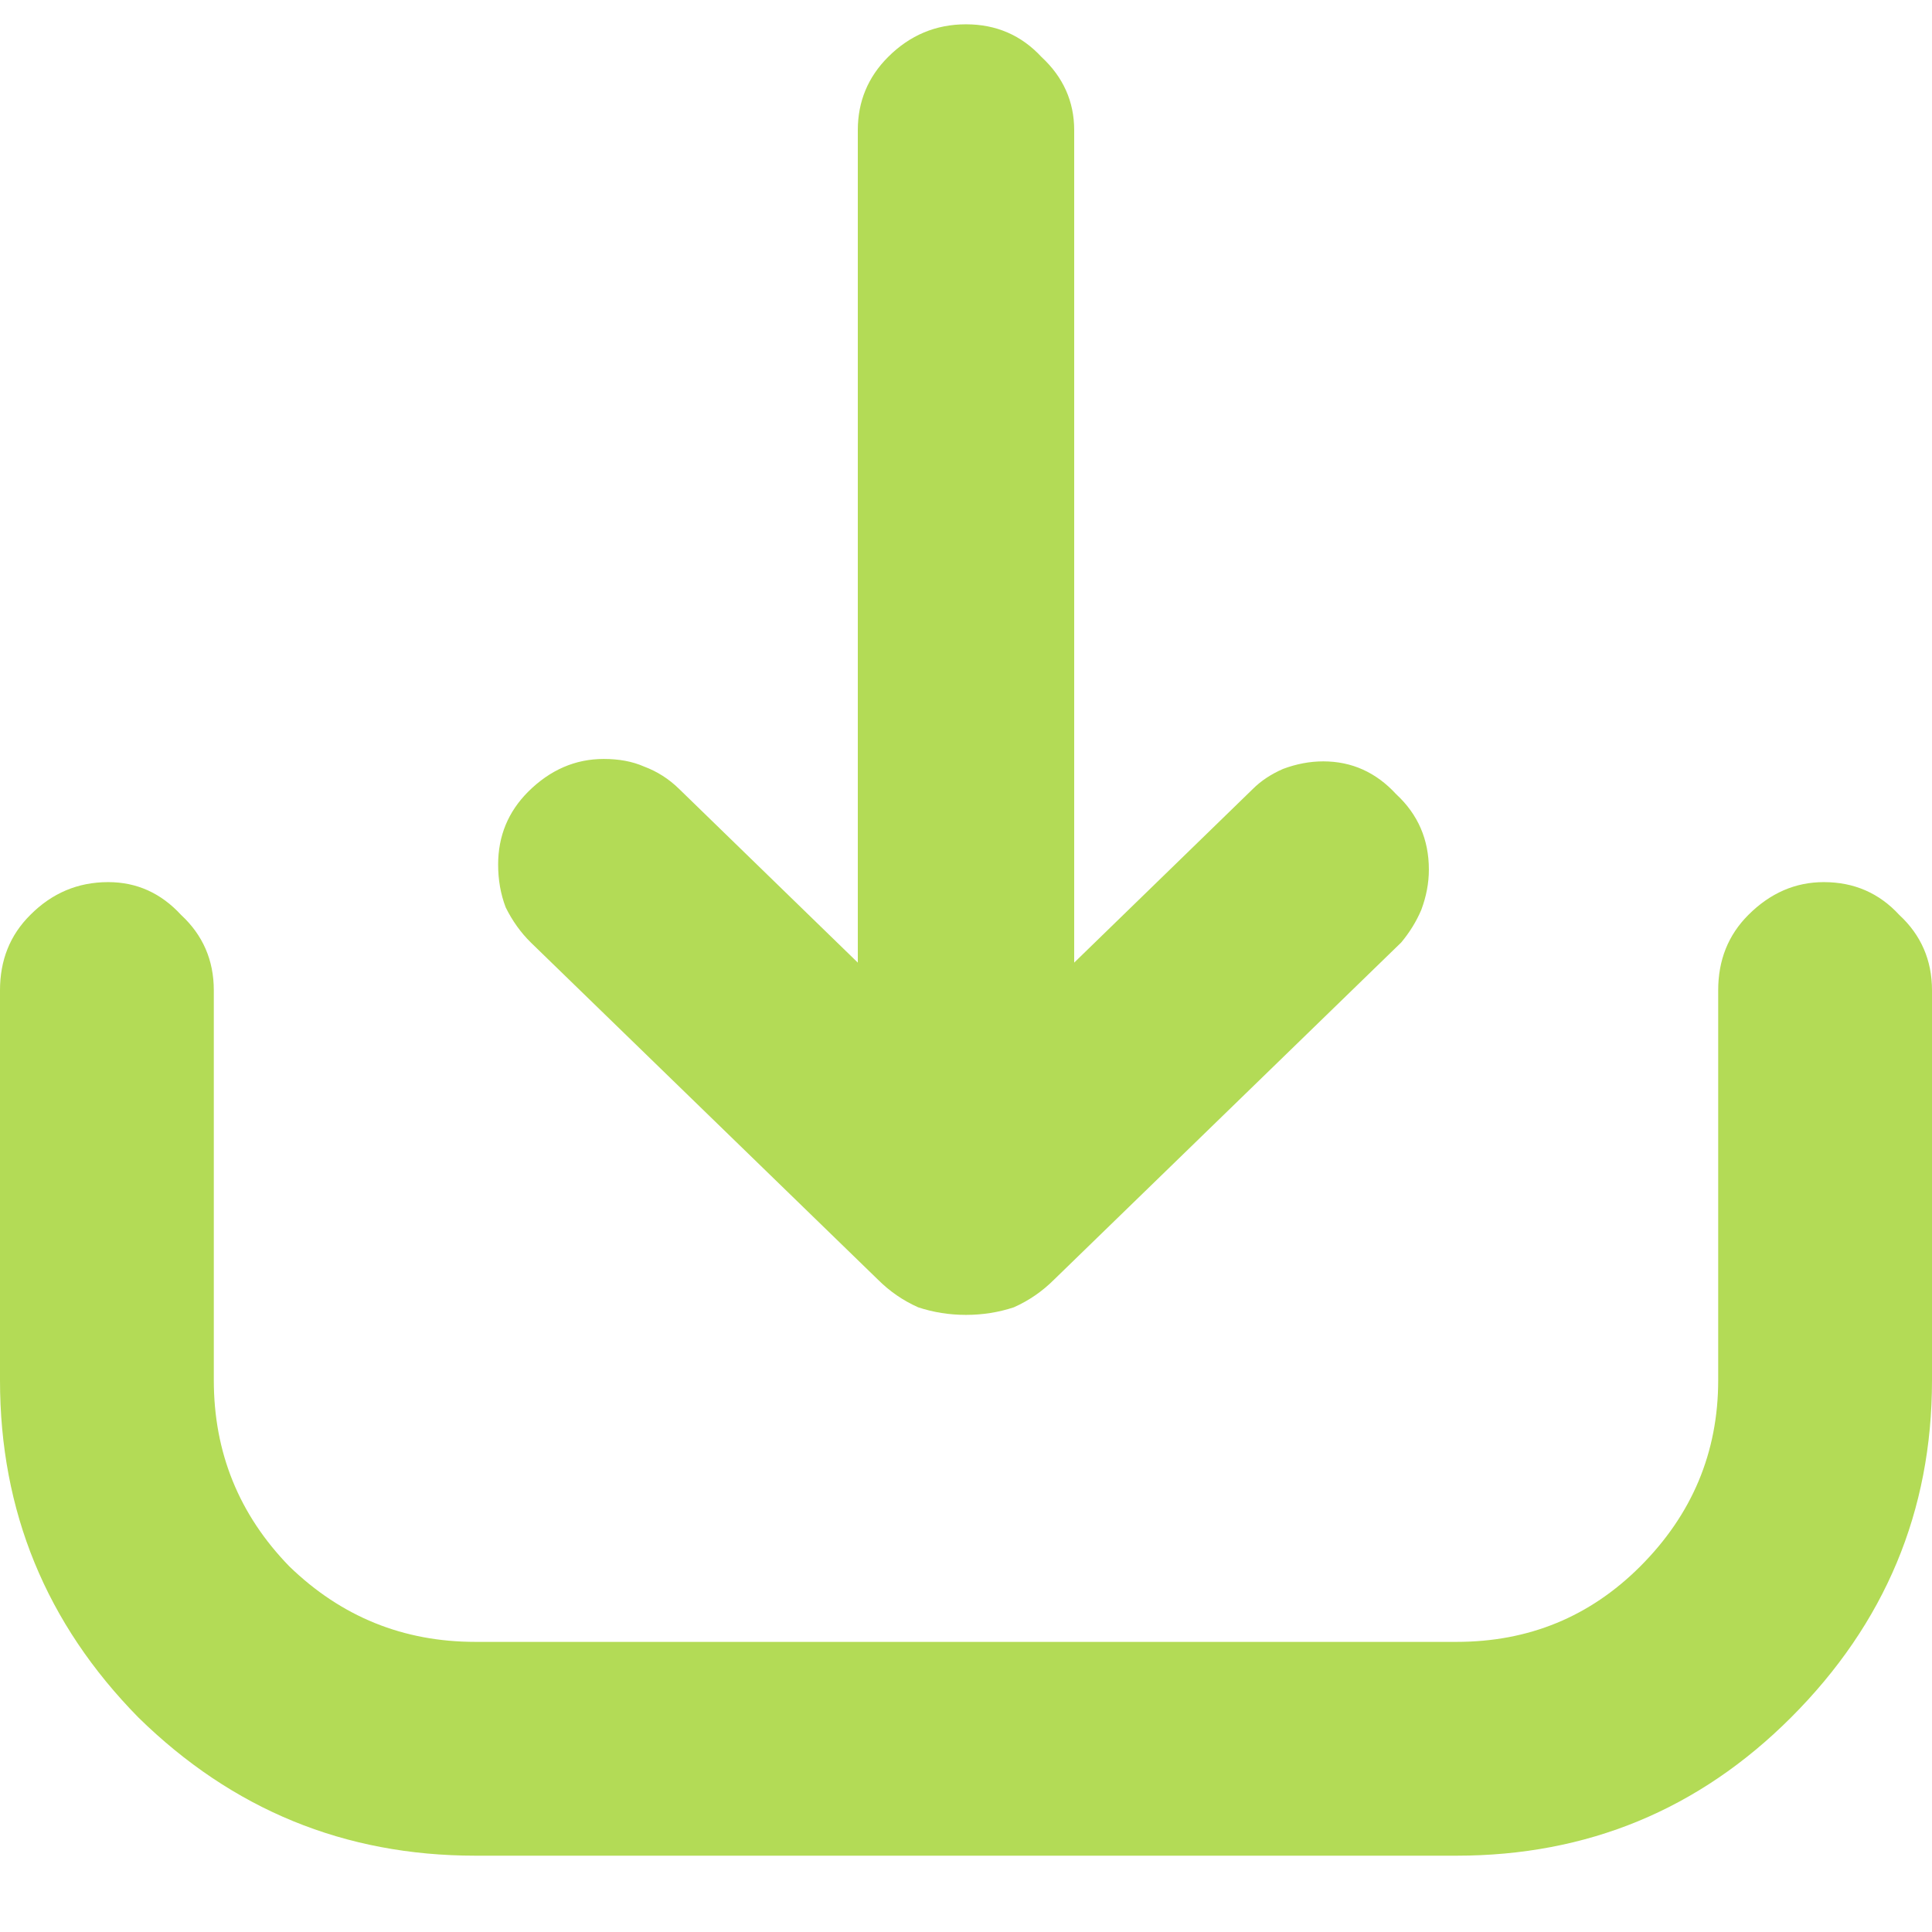 <svg width="12" height="12" viewBox="0 0 12 12" fill="none" xmlns="http://www.w3.org/2000/svg">
<path d="M11.328 5.479C11.516 5.479 11.672 5.547 11.797 5.683C11.932 5.808 12 5.964 12 6.151V8.573C12 9.386 11.708 10.084 11.125 10.667C10.552 11.24 9.859 11.526 9.047 11.526H2.953C2.141 11.526 1.443 11.24 0.859 10.667C0.286 10.084 0 9.386 0 8.573V6.151C0 5.964 0.062 5.808 0.188 5.683C0.323 5.547 0.484 5.479 0.672 5.479C0.849 5.479 1 5.547 1.125 5.683C1.26 5.808 1.328 5.964 1.328 6.151V8.573C1.328 9.021 1.484 9.407 1.797 9.729C2.12 10.042 2.505 10.198 2.953 10.198H9.047C9.495 10.198 9.875 10.042 10.188 9.729C10.51 9.407 10.672 9.021 10.672 8.573V6.151C10.672 5.964 10.734 5.808 10.859 5.683C10.995 5.547 11.151 5.479 11.328 5.479ZM5.453 7.948L3.297 5.854C3.234 5.792 3.182 5.719 3.141 5.636C3.109 5.552 3.094 5.464 3.094 5.37C3.094 5.193 3.156 5.042 3.281 4.917C3.417 4.782 3.573 4.714 3.75 4.714C3.844 4.714 3.927 4.729 4 4.761C4.083 4.792 4.156 4.839 4.219 4.901L5.328 5.979V0.808C5.328 0.631 5.391 0.479 5.516 0.354C5.651 0.219 5.812 0.151 6 0.151C6.188 0.151 6.344 0.219 6.469 0.354C6.604 0.479 6.672 0.631 6.672 0.808V5.979L7.781 4.901C7.833 4.849 7.896 4.808 7.969 4.776C8.052 4.745 8.135 4.729 8.219 4.729C8.396 4.729 8.547 4.797 8.672 4.933C8.807 5.058 8.875 5.214 8.875 5.401C8.875 5.485 8.859 5.568 8.828 5.651C8.797 5.724 8.755 5.792 8.703 5.854L6.547 7.948C6.474 8.021 6.391 8.078 6.297 8.12C6.203 8.151 6.104 8.167 6 8.167C5.896 8.167 5.797 8.151 5.703 8.12C5.609 8.078 5.526 8.021 5.453 7.948Z" fill="#B3DB56"/>
</svg>
